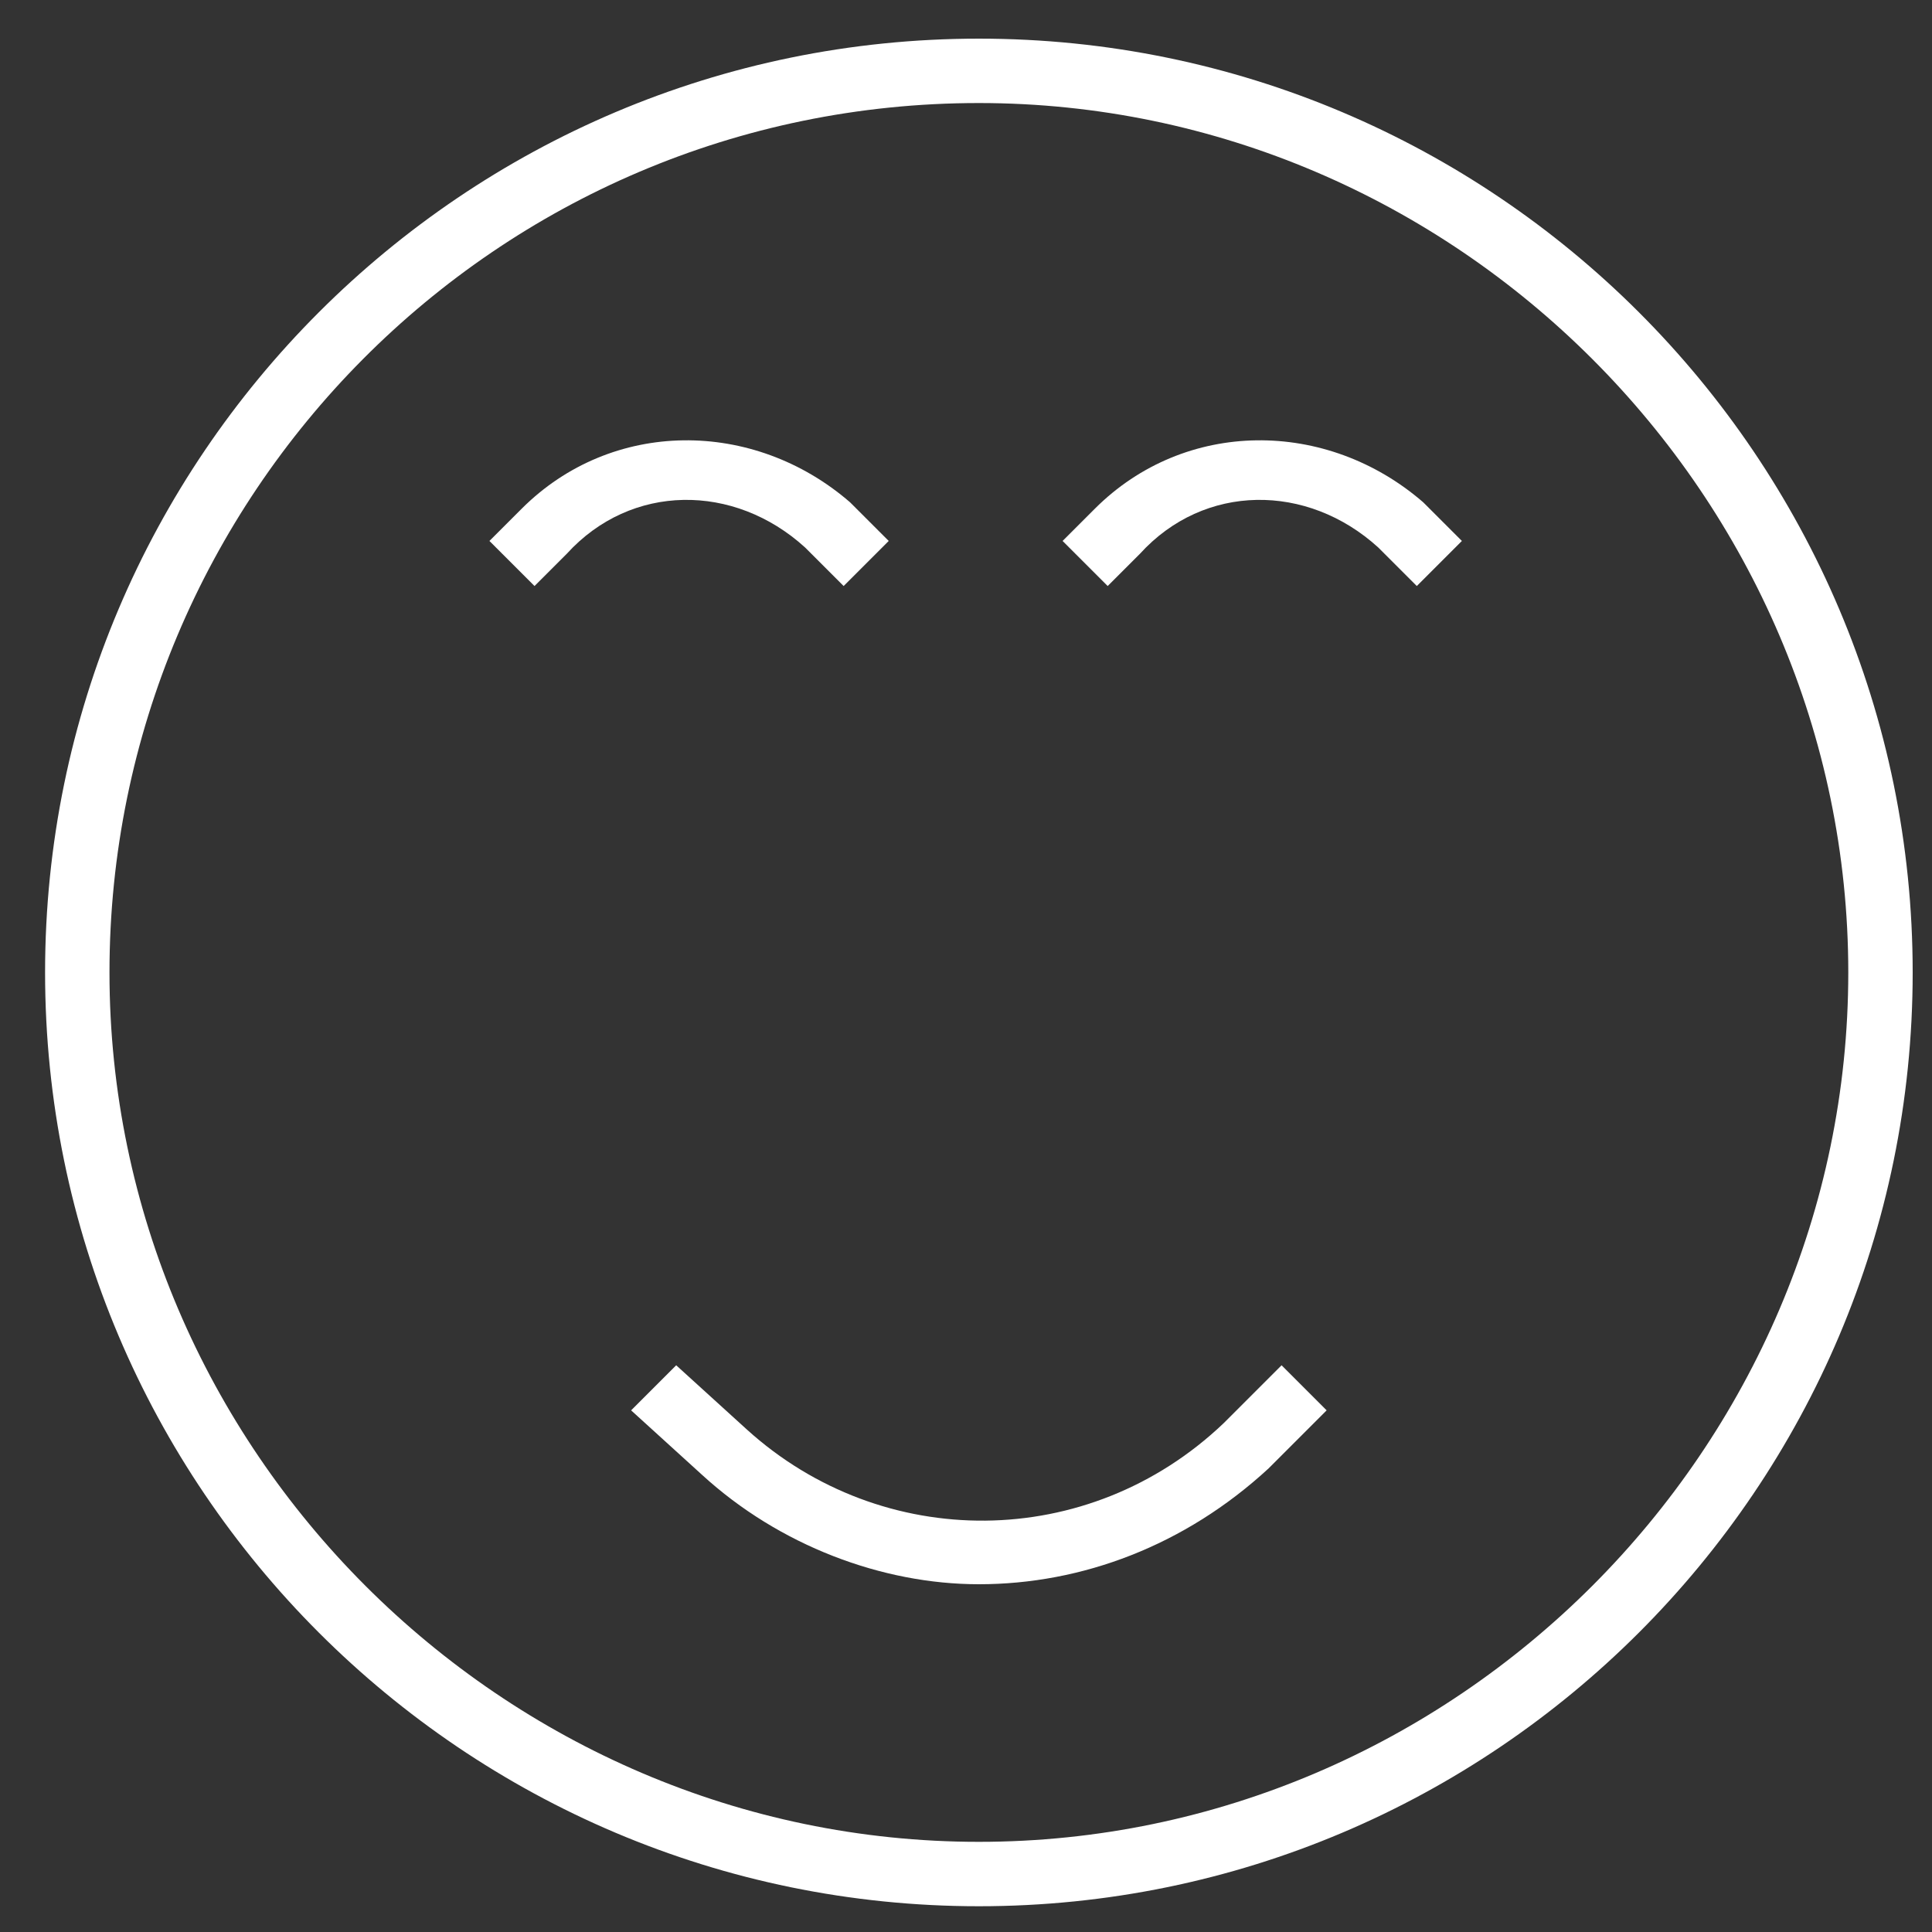 <?xml version="1.0" encoding="utf-8"?>
<!-- Generator: Adobe Illustrator 19.2.1, SVG Export Plug-In . SVG Version: 6.00 Build 0)  -->
<svg version="1.1" id="Layer_1" xmlns="http://www.w3.org/2000/svg" xmlns:xlink="http://www.w3.org/1999/xlink" x="0px" y="0px"
	 viewBox="0 0 30 30" style="enable-background:new 0 0 30 30;" xml:space="preserve">
<rect x="0" y="0" width="30" height="30" fill="#333333" stroke="none"/>
<style type="text/css">
	.st0{fill:#FFFFFF;}
</style>
<g>
	<path class="st0" d="M15.2,29.6c-8,0-14.5-6.5-14.5-14.5c0-8,6.5-14.5,14.5-14.5s14.5,6.5,14.5,14.5S23.2,29.6,15.2,29.6z
		 M15.2,1.6C7.7,1.6,1.7,7.7,1.7,15.1s6.1,13.5,13.5,13.5c7.4,0,13.5-6.1,13.5-13.5C28.7,7.7,22.6,1.6,15.2,1.6z"/>
</g>
<g>
	<path class="st0" d="M13.1,9.1l-0.6-0.6c-1.1-1-2.7-1-3.7,0.1L8.3,9.1L7.6,8.4l0.5-0.5c1.4-1.4,3.6-1.4,5.1-0.1l0.6,0.6L13.1,9.1z"
		/>
</g>
<g>
	<path class="st0" d="M22,9.1l-0.6-0.6c-1.1-1-2.7-1-3.7,0.1l-0.5,0.5l-0.7-0.7l0.5-0.5c1.4-1.4,3.6-1.4,5.1-0.1l0.6,0.6L22,9.1z"/>
</g>
<g>
	<path class="st0" d="M15.2,24.6c-1.5,0-3.1-0.6-4.3-1.7l-1.1-1l0.7-0.7l1.1,1c2.1,1.9,5.3,1.9,7.4-0.1l0.9-0.9l0.7,0.7l-0.9,0.9
		C18.4,24,16.8,24.6,15.2,24.6z"/>
</g>
</svg>
